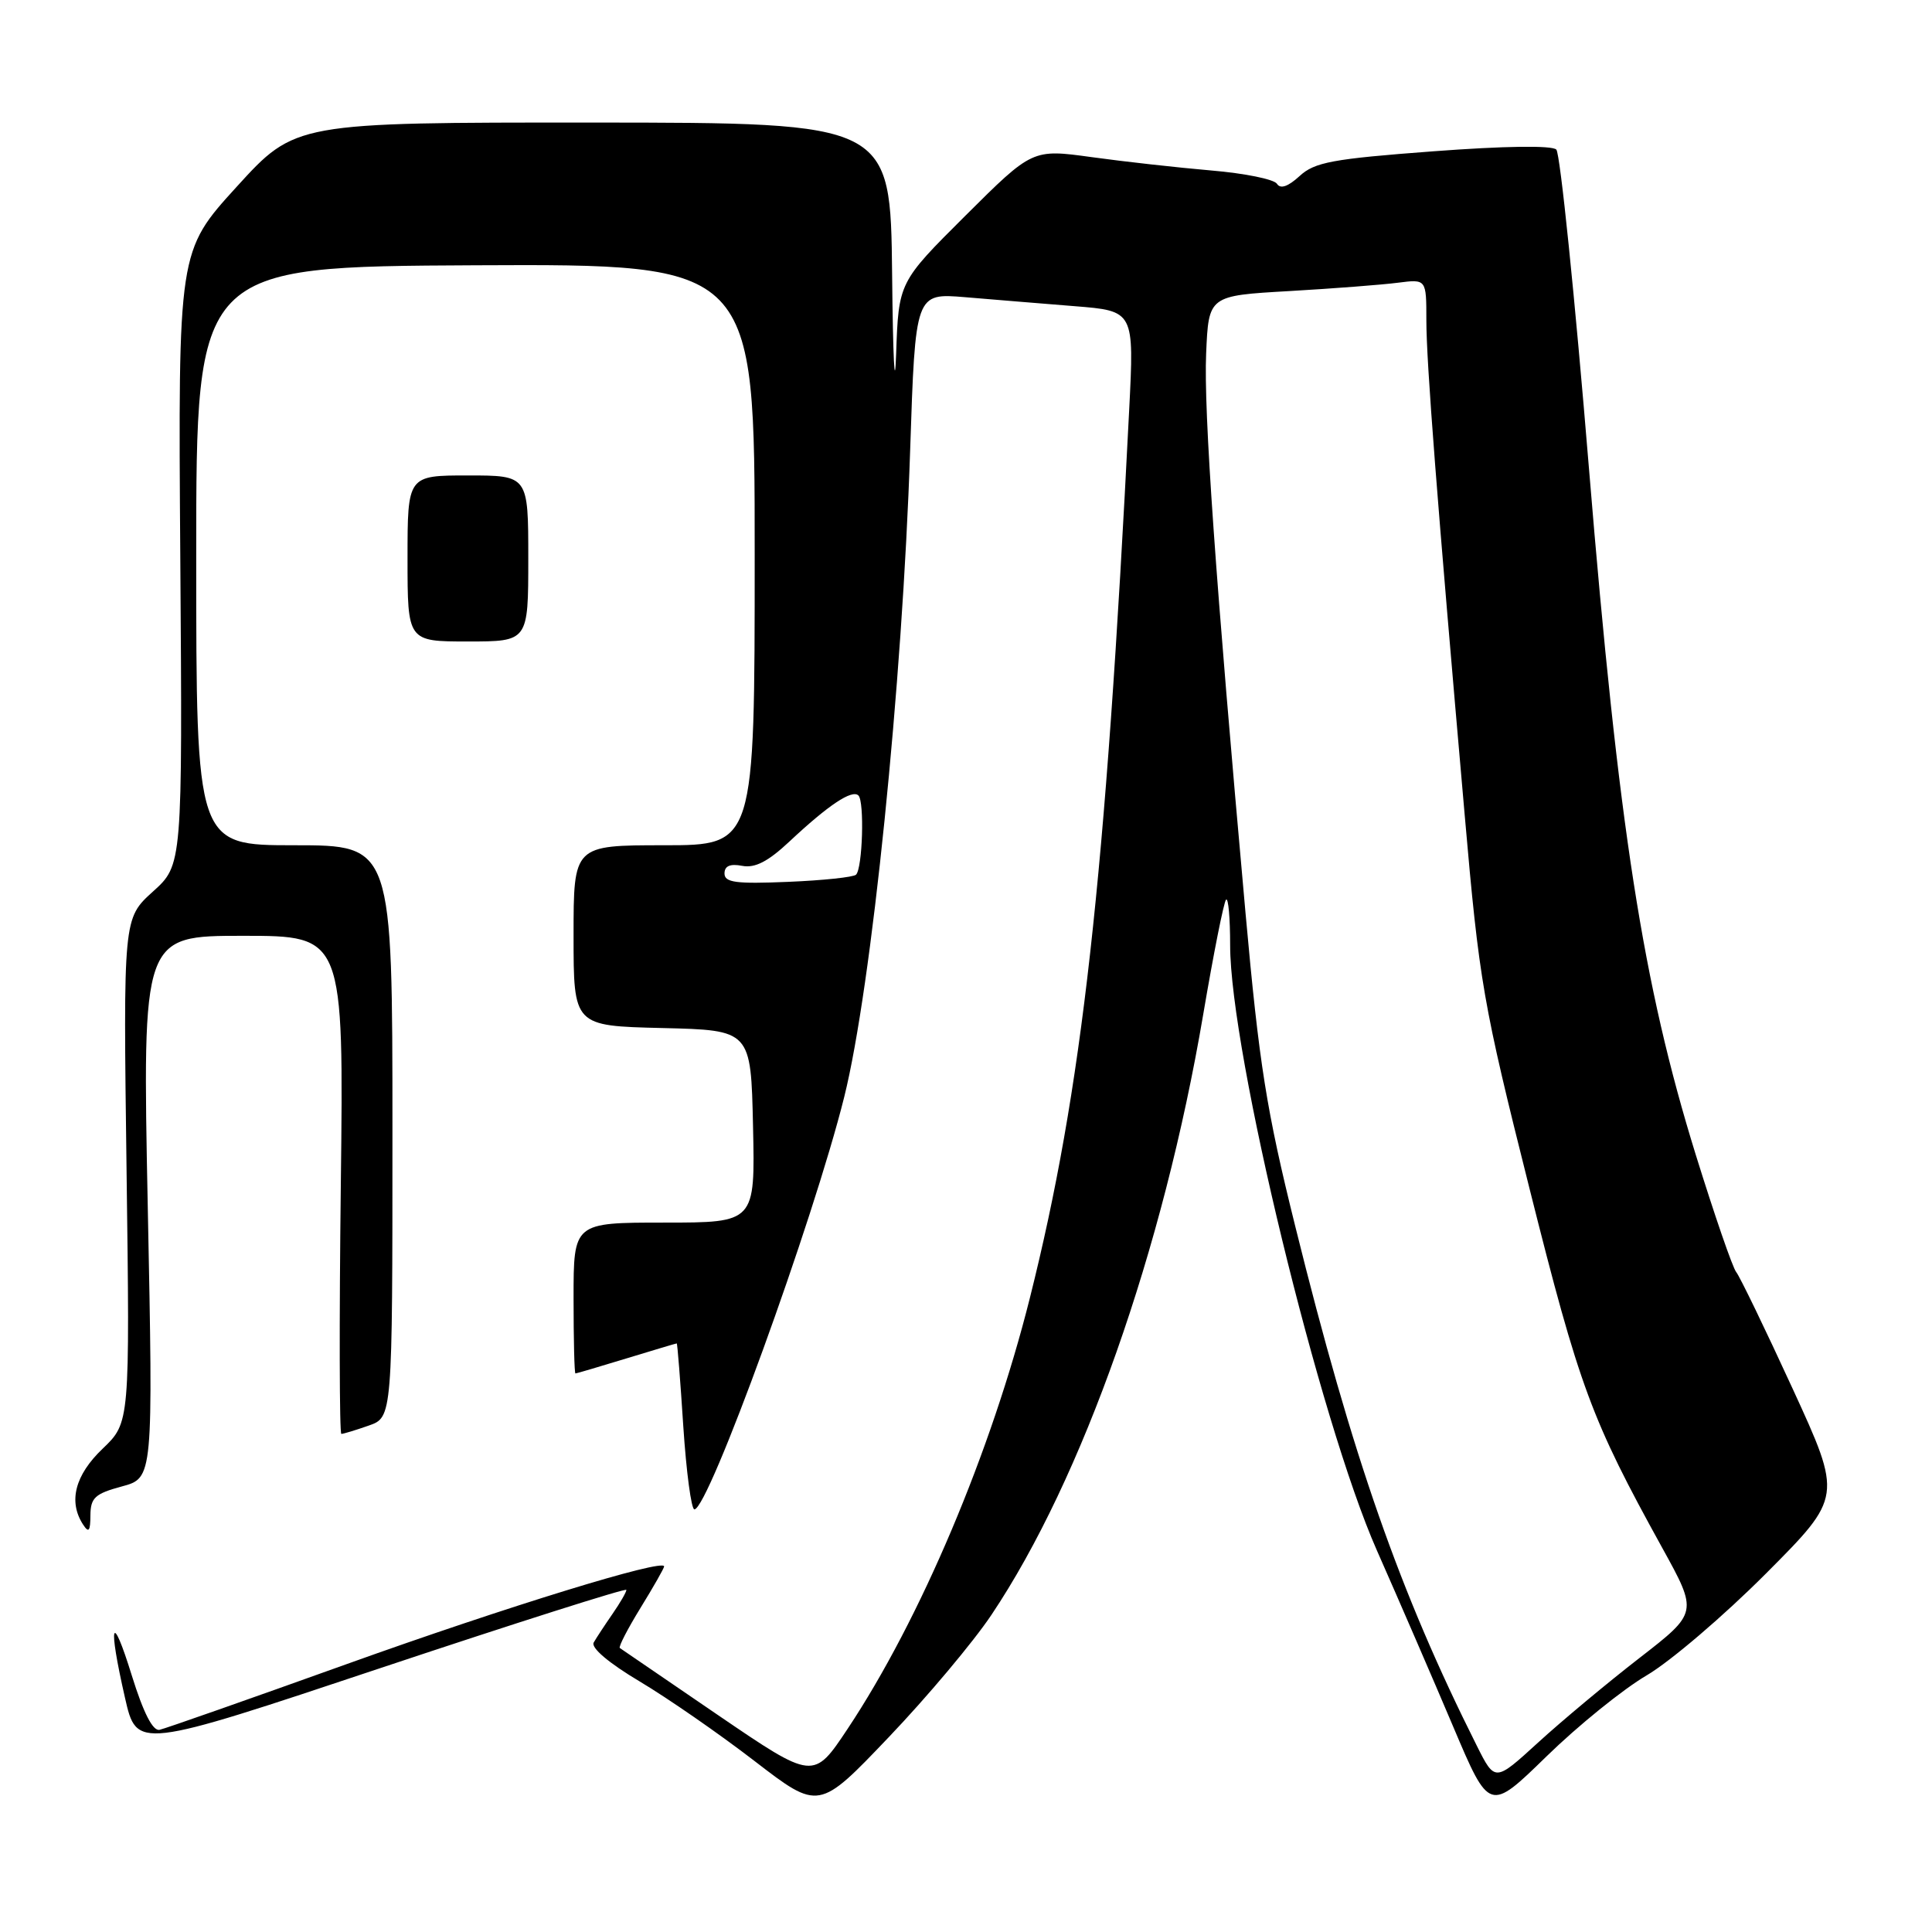 <?xml version="1.0" encoding="UTF-8" standalone="no"?>
<!DOCTYPE svg PUBLIC "-//W3C//DTD SVG 1.1//EN" "http://www.w3.org/Graphics/SVG/1.1/DTD/svg11.dtd" >
<svg xmlns="http://www.w3.org/2000/svg" xmlns:xlink="http://www.w3.org/1999/xlink" version="1.1" viewBox="0 0 256 256">
 <g >
 <path fill="currentColor"
d=" M 131.37 213.98 C 143.44 195.97 154.14 165.61 159.43 134.43 C 160.80 126.36 162.16 119.51 162.46 119.21 C 162.76 118.91 163.00 121.63 163.00 125.24 C 163.00 139.39 174.84 188.23 182.45 205.45 C 185.38 212.08 189.93 222.59 192.56 228.80 C 197.35 240.11 197.35 240.11 204.92 232.73 C 209.09 228.66 215.06 223.83 218.20 221.99 C 221.33 220.15 228.44 214.08 234.01 208.49 C 244.12 198.34 244.12 198.34 237.52 183.98 C 233.89 176.08 230.53 169.14 230.06 168.56 C 229.58 167.98 227.17 160.97 224.69 152.99 C 217.69 130.39 214.47 109.74 210.55 62.12 C 208.68 39.36 206.73 20.33 206.22 19.82 C 205.65 19.25 199.32 19.34 189.90 20.05 C 176.55 21.05 174.19 21.49 172.20 23.33 C 170.67 24.73 169.66 25.08 169.20 24.35 C 168.81 23.75 164.90 22.96 160.50 22.59 C 156.10 22.21 148.97 21.42 144.65 20.82 C 136.80 19.74 136.80 19.74 127.93 28.57 C 119.07 37.39 119.07 37.39 118.74 46.95 C 118.56 52.20 118.32 47.45 118.21 36.38 C 118.00 16.26 118.00 16.26 78.56 16.24 C 39.12 16.23 39.12 16.23 31.36 24.75 C 23.60 33.27 23.60 33.27 23.89 73.94 C 24.18 114.61 24.18 114.61 20.25 118.15 C 16.33 121.70 16.33 121.70 16.77 155.10 C 17.21 188.50 17.21 188.50 13.61 191.95 C 9.94 195.45 9.03 198.95 11.00 202.00 C 11.76 203.17 11.97 202.91 11.98 200.79 C 12.00 198.46 12.59 197.92 16.15 196.96 C 20.30 195.84 20.30 195.84 19.58 159.92 C 18.86 124.00 18.86 124.00 32.21 124.00 C 45.55 124.00 45.55 124.00 45.16 157.00 C 44.94 175.15 44.98 190.00 45.23 190.00 C 45.49 190.00 47.12 189.51 48.85 188.90 C 52.00 187.80 52.00 187.80 52.00 149.90 C 52.00 112.00 52.00 112.00 39.00 112.00 C 26.00 112.00 26.00 112.00 26.00 73.67 C 26.00 35.33 26.00 35.33 63.00 35.15 C 100.00 34.98 100.00 34.98 100.00 73.49 C 100.00 112.00 100.00 112.00 88.00 112.00 C 76.00 112.00 76.00 112.00 76.00 123.97 C 76.00 135.94 76.00 135.94 87.75 136.22 C 99.50 136.50 99.50 136.50 99.78 149.25 C 100.06 162.00 100.06 162.00 88.03 162.00 C 76.00 162.00 76.00 162.00 76.00 172.00 C 76.00 177.50 76.11 182.00 76.25 181.99 C 76.39 181.99 79.42 181.09 83.00 180.00 C 86.58 178.91 89.57 178.01 89.67 178.01 C 89.76 178.00 90.15 182.95 90.54 189.00 C 90.94 195.05 91.60 200.00 92.01 200.00 C 93.88 200.00 107.78 161.75 111.87 145.33 C 115.49 130.77 119.57 90.75 120.60 59.66 C 121.29 38.83 121.29 38.83 127.89 39.38 C 131.53 39.69 138.05 40.22 142.39 40.57 C 150.29 41.20 150.29 41.20 149.62 54.35 C 146.47 116.81 143.38 144.41 136.46 172.00 C 131.34 192.39 121.96 214.57 112.32 229.07 C 107.79 235.88 107.79 235.88 95.14 227.26 C 88.19 222.52 82.34 218.52 82.13 218.37 C 81.93 218.22 83.17 215.82 84.88 213.04 C 86.60 210.25 88.00 207.78 88.00 207.56 C 88.00 206.48 67.18 212.88 46.00 220.48 C 33.07 225.12 21.89 229.05 21.14 229.21 C 20.25 229.40 19.01 226.98 17.46 222.00 C 14.78 213.34 14.28 214.96 16.56 224.96 C 18.12 231.81 18.12 231.81 50.56 220.98 C 68.40 215.03 83.00 210.39 83.00 210.67 C 83.00 210.96 82.17 212.39 81.16 213.85 C 80.15 215.31 79.03 217.01 78.67 217.64 C 78.27 218.33 80.66 220.36 84.76 222.80 C 88.47 225.01 95.33 229.76 100.00 233.36 C 108.50 239.90 108.50 239.90 117.75 230.20 C 122.84 224.87 128.97 217.57 131.37 213.98 Z  M 70.00 74.00 C 70.00 63.00 70.00 63.00 62.00 63.00 C 54.00 63.00 54.00 63.00 54.00 74.00 C 54.00 85.00 54.00 85.00 62.00 85.00 C 70.00 85.00 70.00 85.00 70.00 74.00 Z  M 195.68 231.31 C 185.46 210.93 179.23 193.14 171.63 162.50 C 167.81 147.12 166.85 141.09 165.04 121.00 C 161.04 76.54 159.49 54.48 159.82 46.84 C 160.15 39.18 160.15 39.18 170.83 38.57 C 176.70 38.23 183.19 37.73 185.25 37.46 C 189.00 36.98 189.00 36.98 189.00 42.43 C 189.00 47.98 190.40 66.02 194.08 108.00 C 196.02 130.23 196.49 132.90 202.67 157.50 C 209.30 183.89 210.84 188.04 220.25 205.09 C 224.99 213.68 224.99 213.68 217.24 219.69 C 212.98 222.99 206.93 228.04 203.79 230.91 C 198.09 236.12 198.09 236.12 195.68 231.31 Z  M 96.00 115.74 C 96.00 114.74 96.75 114.42 98.35 114.73 C 100.05 115.05 101.77 114.16 104.60 111.51 C 109.75 106.68 112.91 104.57 113.75 105.41 C 114.56 106.23 114.29 115.04 113.43 115.90 C 113.10 116.23 109.05 116.66 104.42 116.85 C 97.53 117.14 96.00 116.94 96.00 115.74 Z "/>
</g>
</svg>